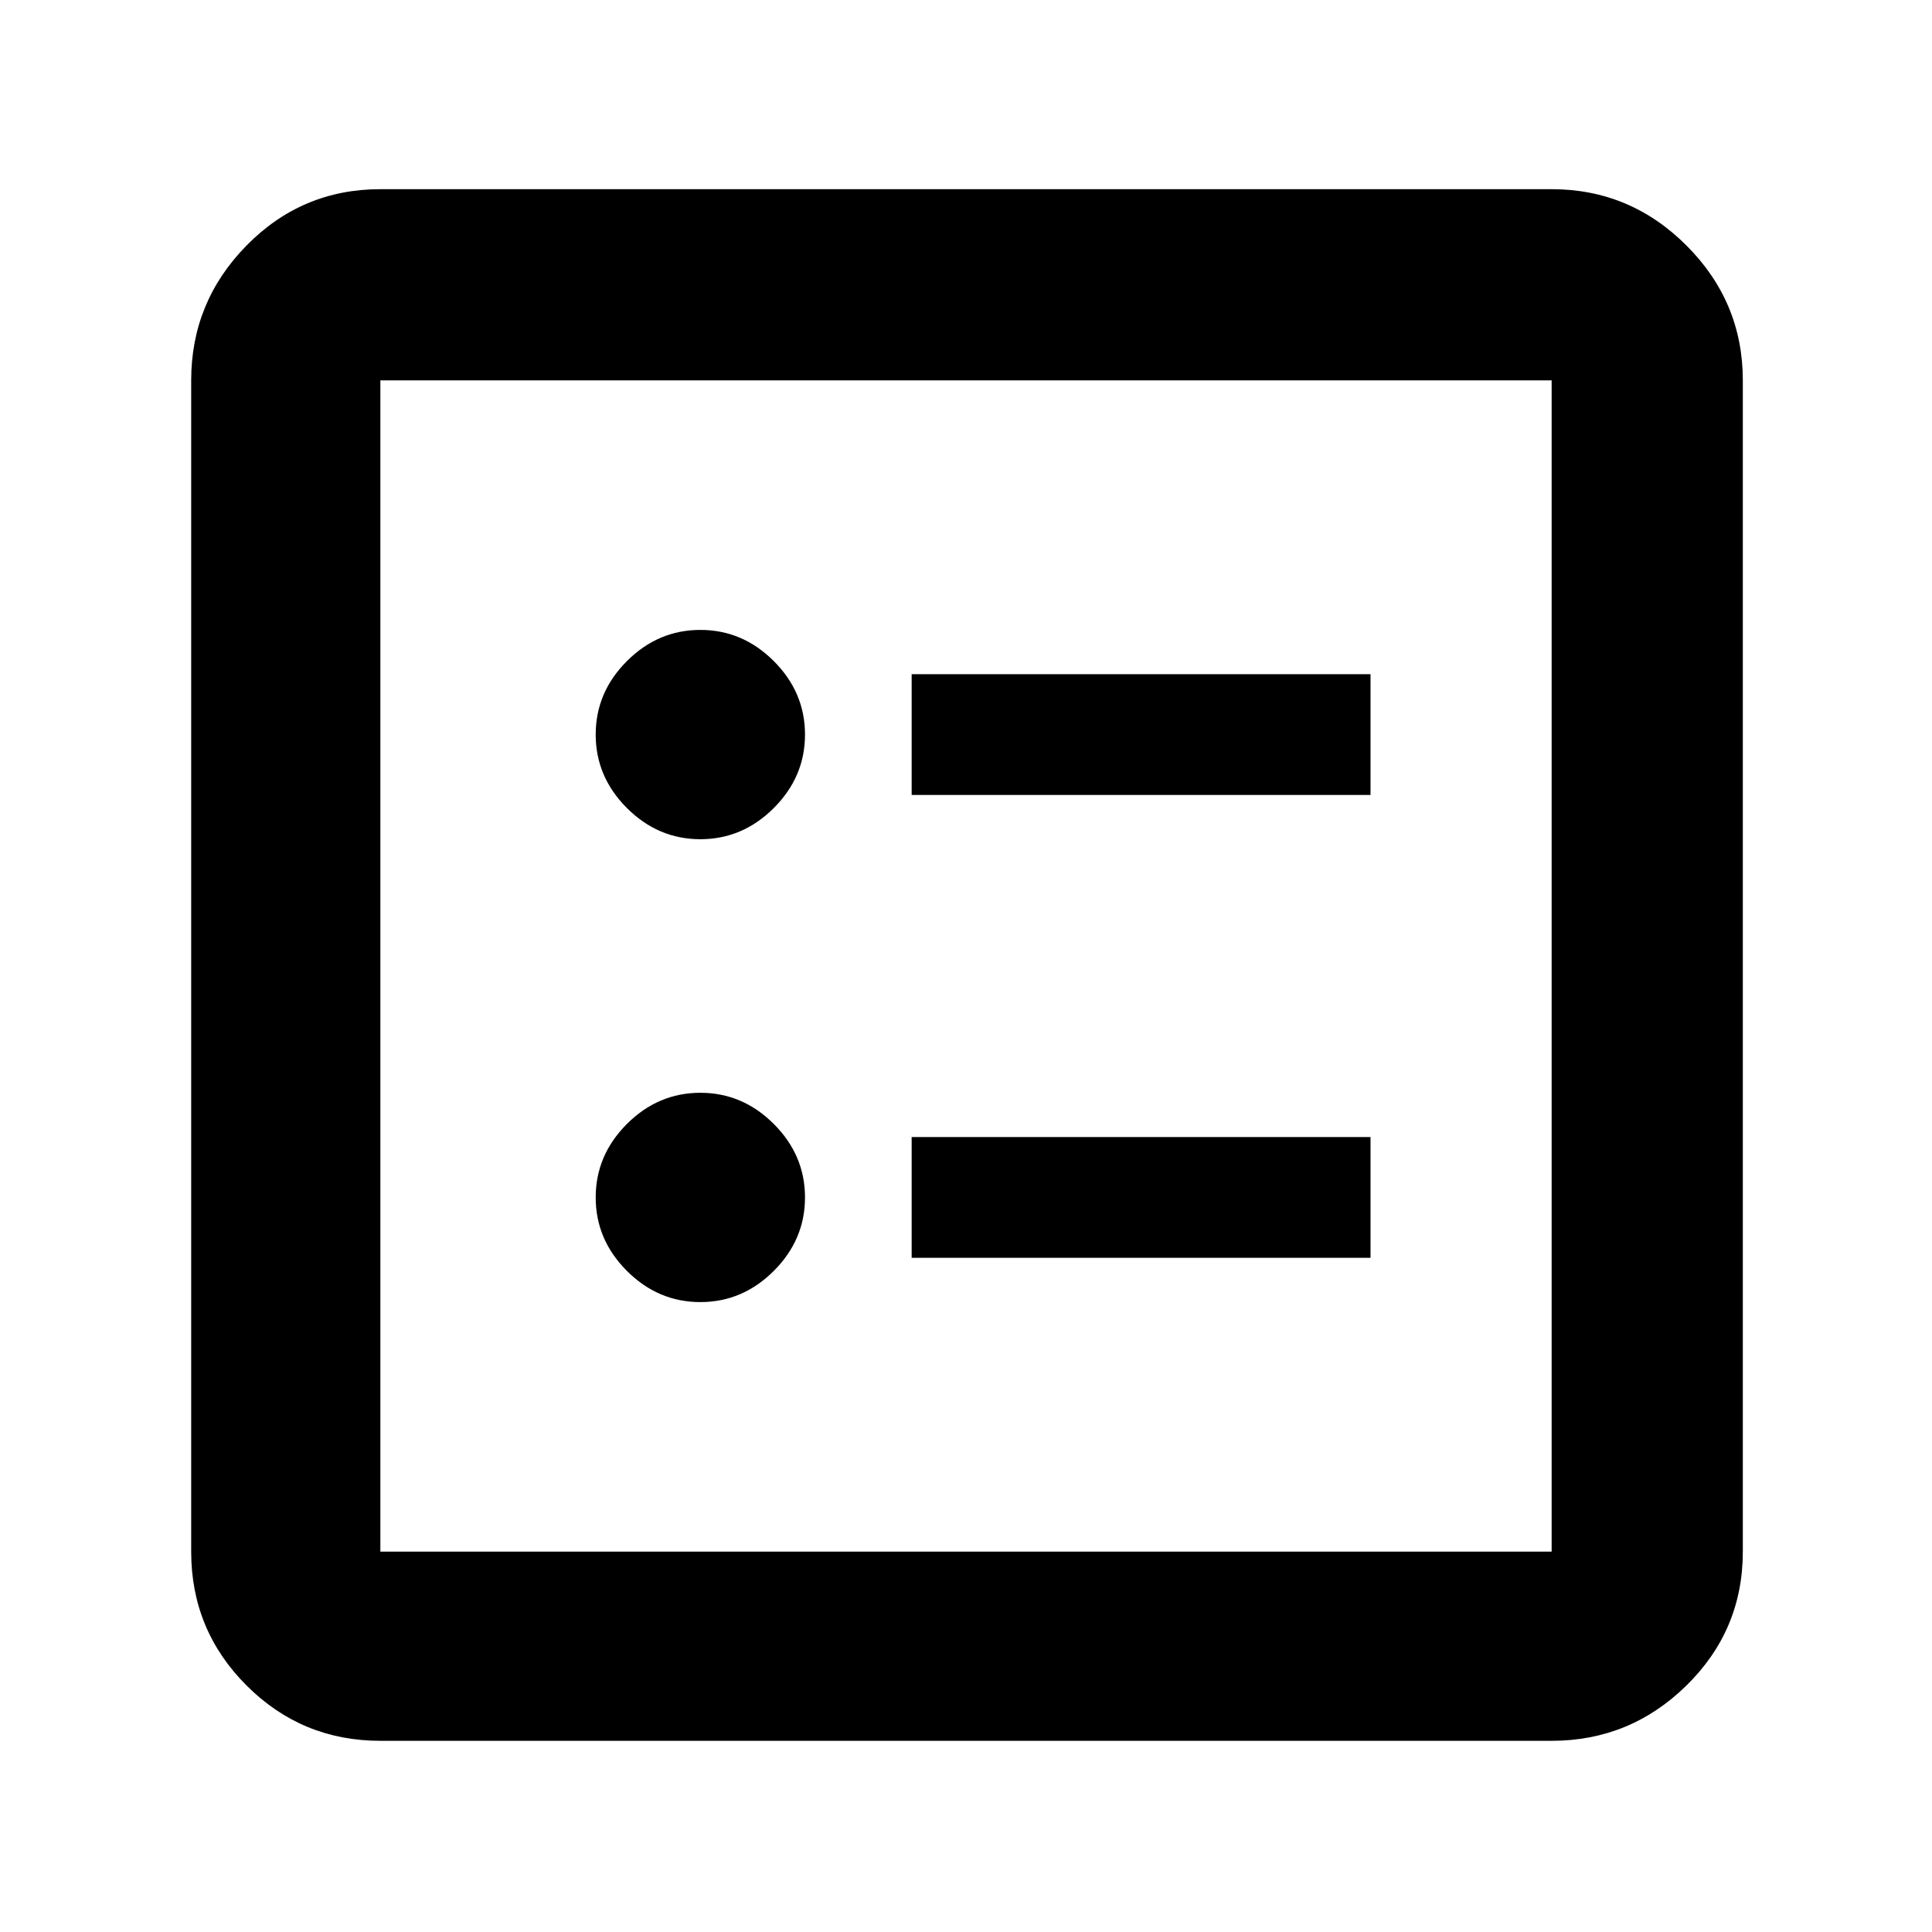 <svg xmlns="http://www.w3.org/2000/svg" height="48" width="48"><path d="M22.65 19.75H34.05V16.75H22.65ZM22.65 31.25H34.05V28.25H22.65ZM17.4 20.85Q18.45 20.85 19.225 20.075Q20 19.3 20 18.25Q20 17.2 19.225 16.425Q18.45 15.65 17.4 15.65Q16.35 15.65 15.575 16.425Q14.8 17.2 14.8 18.25Q14.8 19.3 15.575 20.075Q16.35 20.85 17.4 20.85ZM17.4 32.35Q18.45 32.35 19.225 31.575Q20 30.8 20 29.75Q20 28.7 19.225 27.925Q18.45 27.15 17.4 27.15Q16.35 27.15 15.575 27.925Q14.8 28.7 14.8 29.75Q14.8 30.8 15.575 31.575Q16.35 32.35 17.4 32.35ZM9.45 43.25Q7.5 43.25 6.125 41.875Q4.75 40.5 4.75 38.55V9.45Q4.75 7.5 6.125 6.1Q7.5 4.7 9.45 4.7H38.55Q40.5 4.7 41.9 6.1Q43.3 7.5 43.3 9.45V38.55Q43.3 40.5 41.9 41.875Q40.5 43.25 38.55 43.25ZM9.45 38.55H38.55Q38.55 38.55 38.55 38.55Q38.55 38.55 38.55 38.55V9.45Q38.55 9.45 38.55 9.45Q38.55 9.45 38.55 9.45H9.45Q9.45 9.45 9.45 9.45Q9.45 9.45 9.45 9.45V38.55Q9.45 38.55 9.45 38.55Q9.45 38.55 9.45 38.55ZM9.45 38.55Q9.45 38.55 9.45 38.55Q9.45 38.55 9.45 38.55V9.45Q9.45 9.45 9.45 9.45Q9.45 9.45 9.45 9.45Q9.45 9.45 9.45 9.45Q9.45 9.45 9.45 9.45V38.55Q9.45 38.55 9.45 38.55Q9.45 38.55 9.45 38.55Z"/></svg>